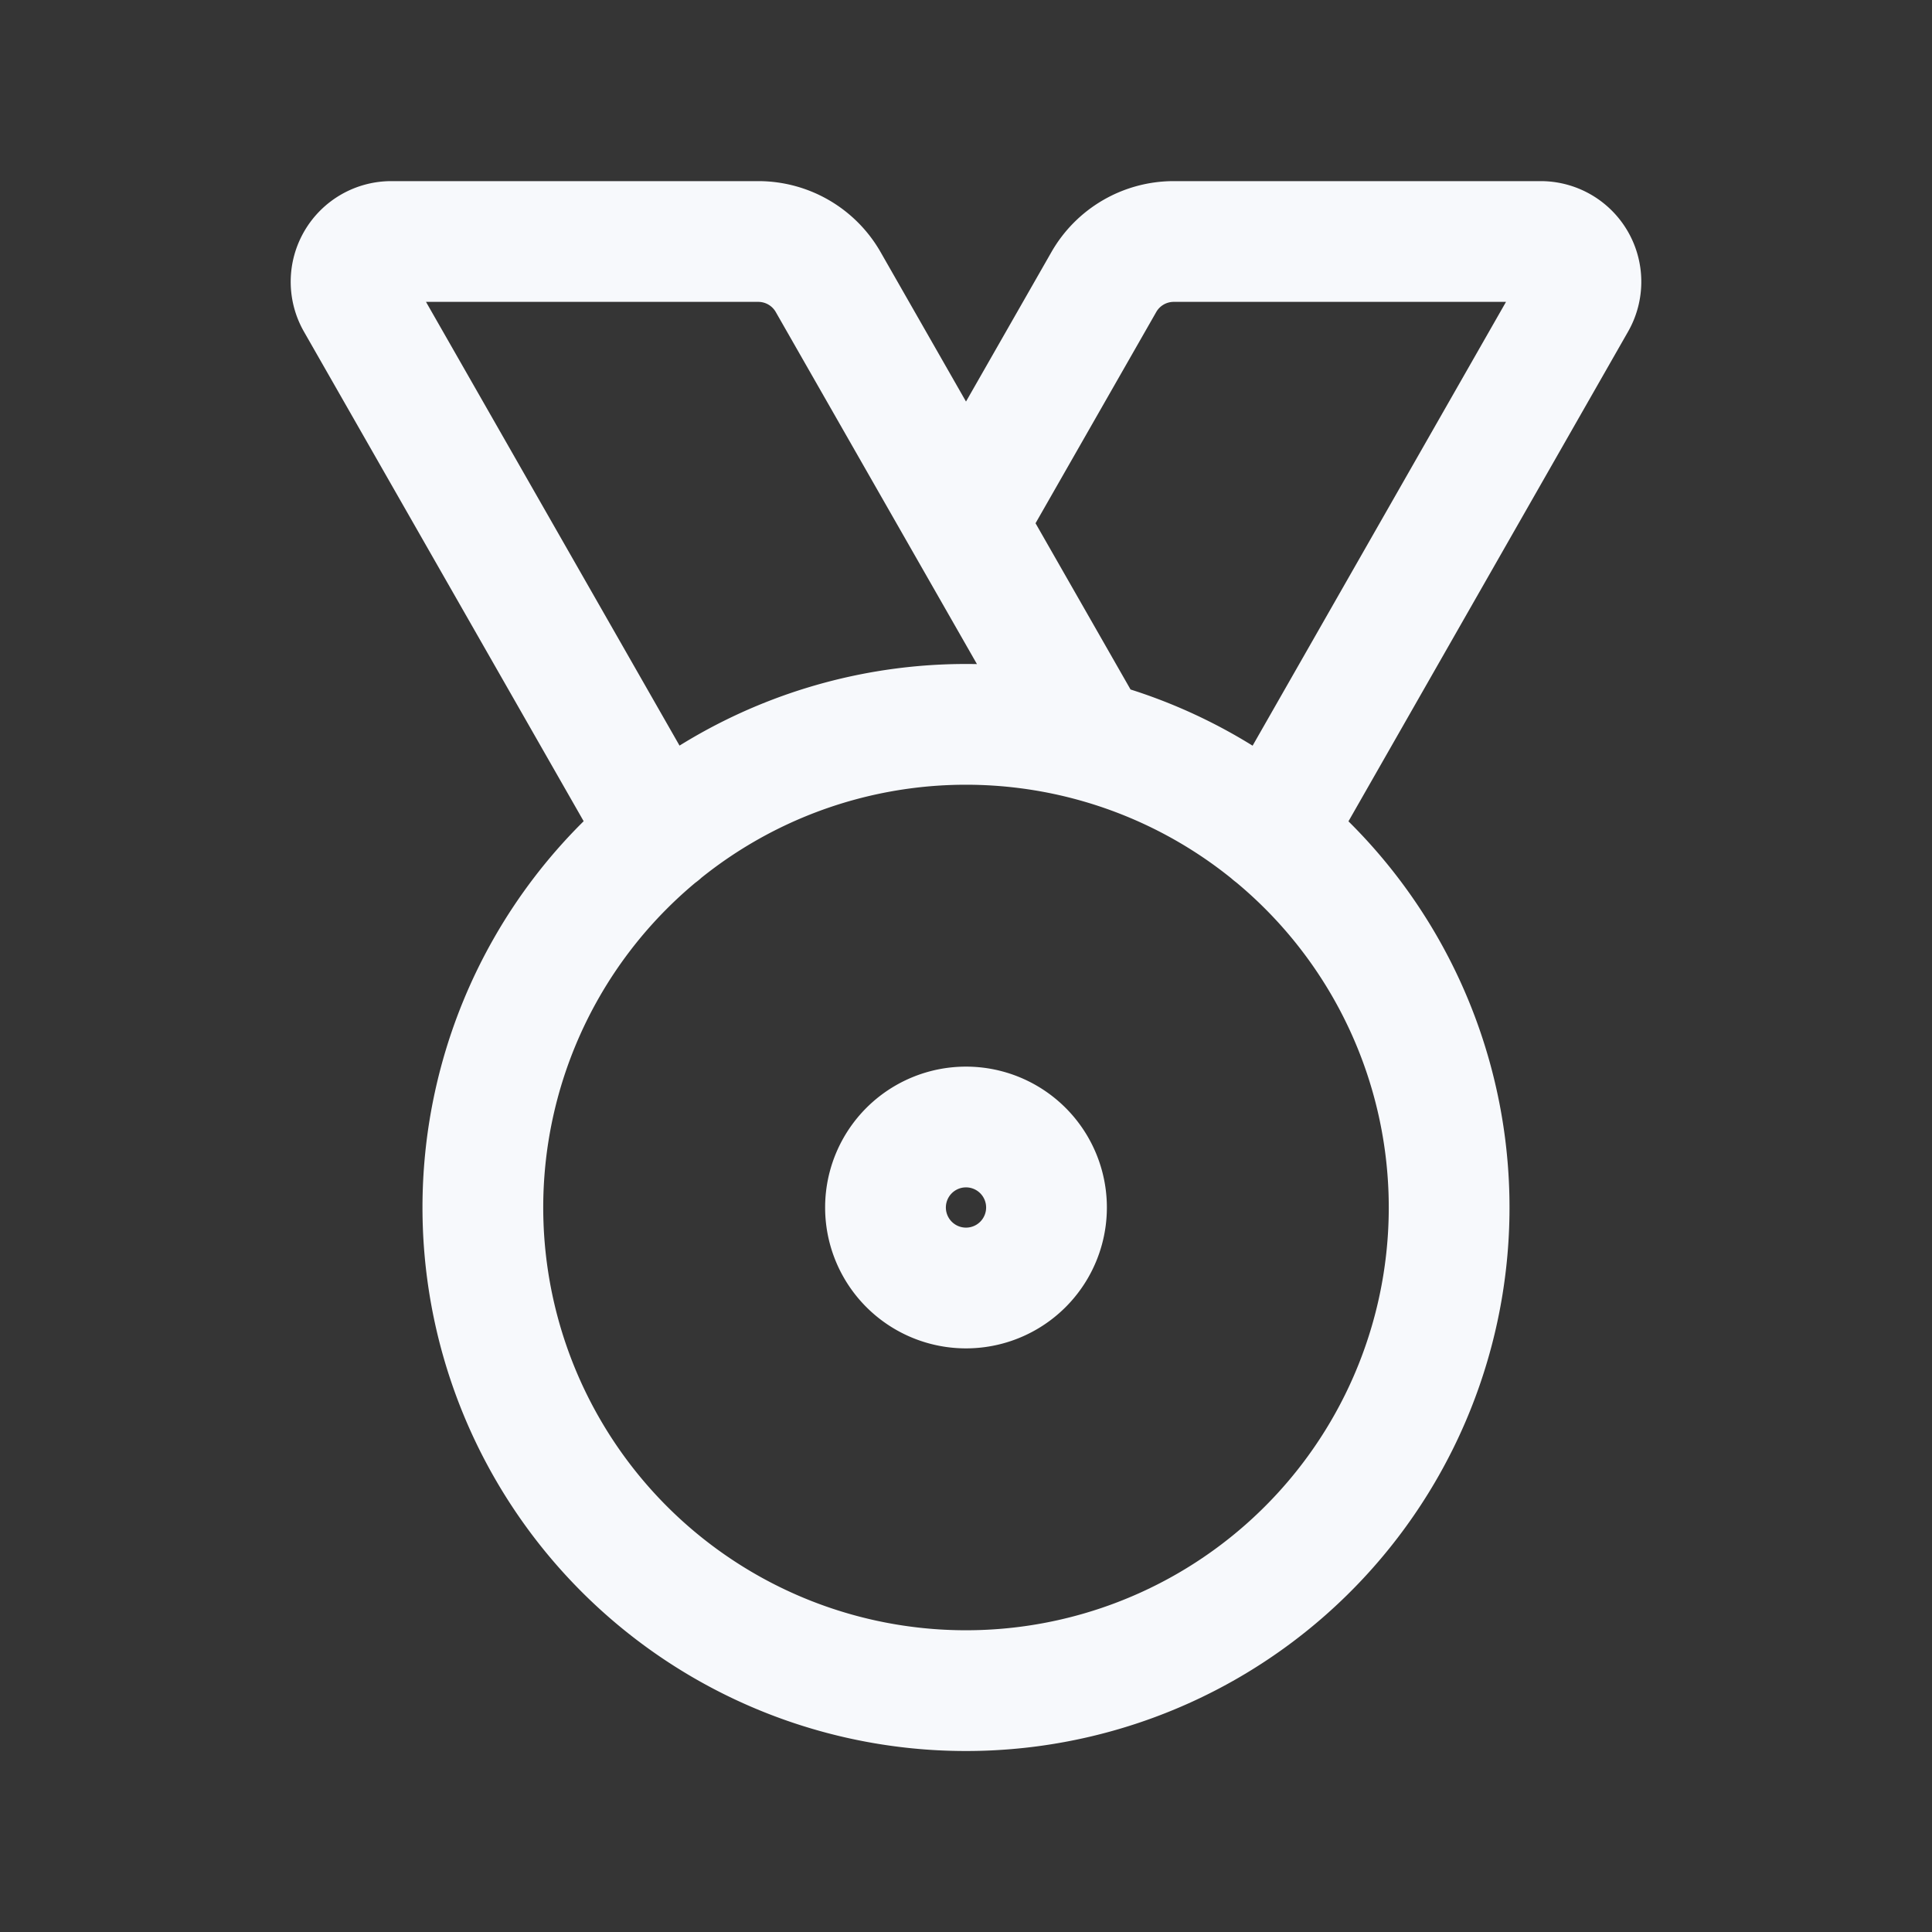 <svg xmlns="http://www.w3.org/2000/svg" width="24" height="24" fill="none"><rect width="100%" height="100%" fill="#333333" stroke="none"/><path fill="#fff" fill-opacity=".01" d="M24 0v24H0V0z"/><path stroke="#F7F9FC" stroke-linecap="round" stroke-width="1.5" d="m15.8 10.356 3.773-6.608A.5.5 0 0 0 19.139 3H14.58a1 1 0 0 0-.868.504L12 6.5m-3.798 3.855L4.427 3.748A.5.5 0 0 1 4.862 3H9.42a1 1 0 0 1 .868.504L12 6.5m0 0 1.543 2.7m0 0a6 6 0 1 0-3.086 11.6 6 6 0 0 0 3.086-11.6ZM13 15a1 1 0 1 1-2 0 1 1 0 0 1 2 0Z"/></svg>